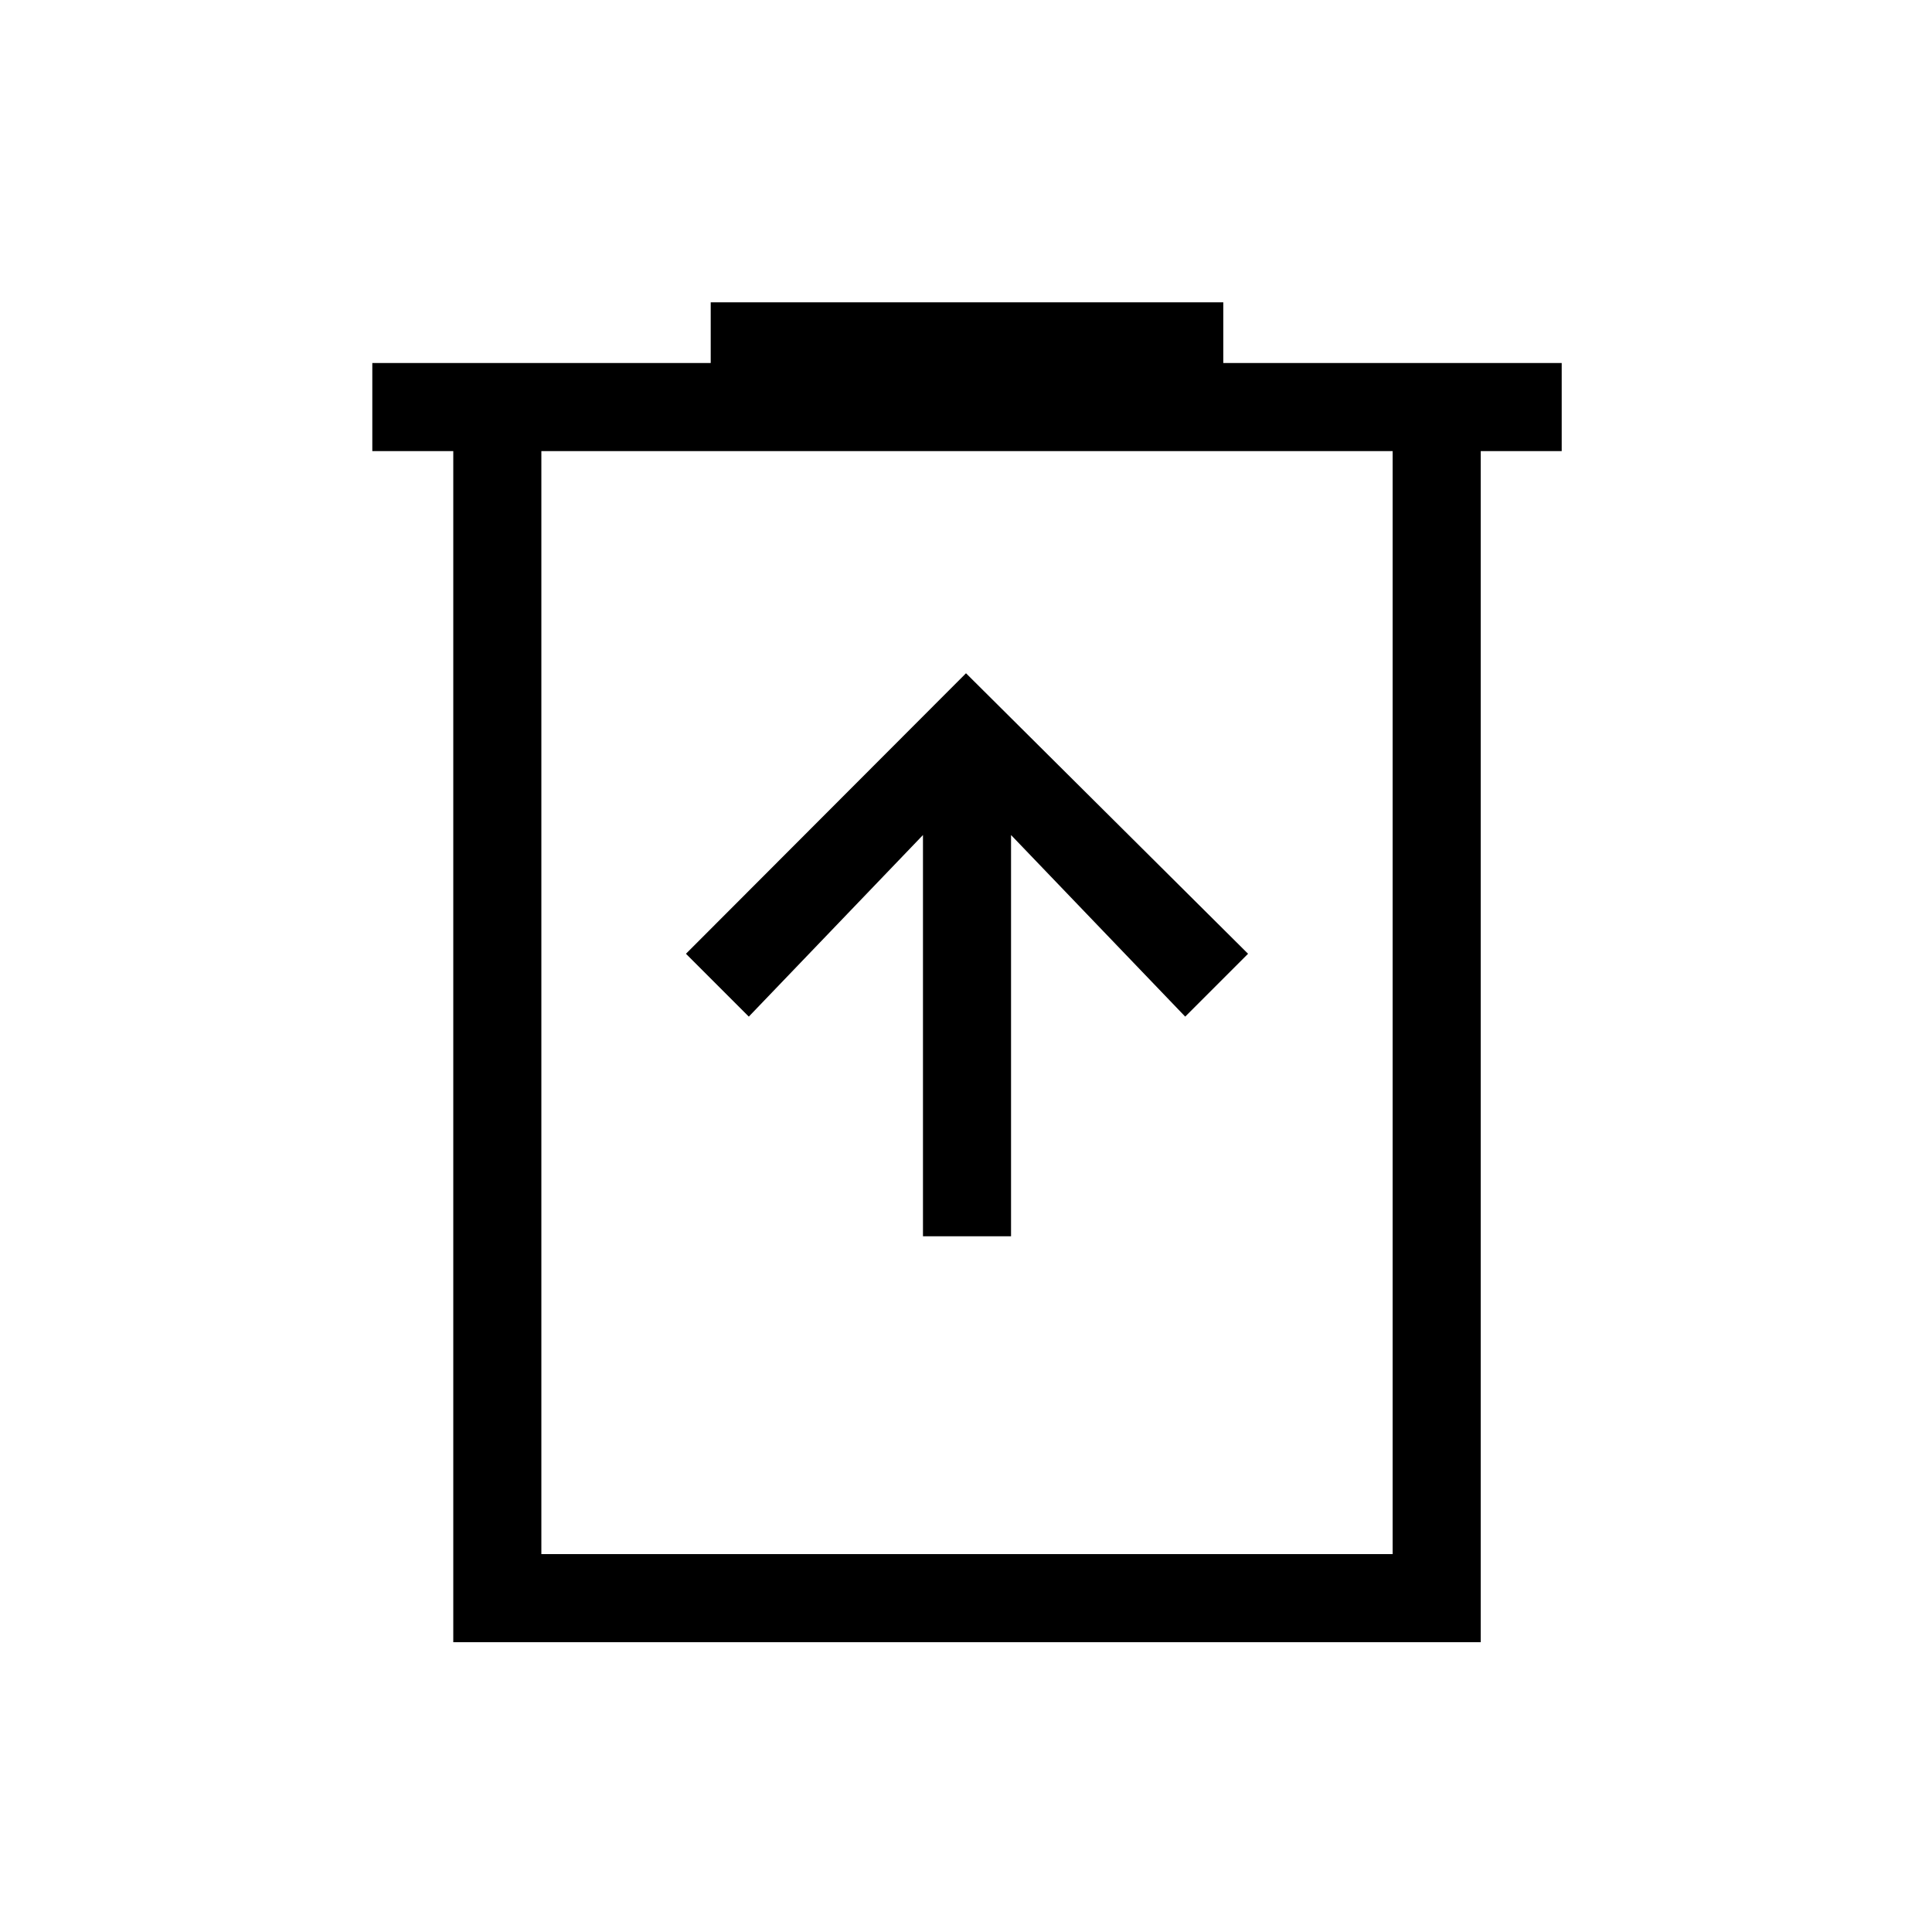 <svg xmlns="http://www.w3.org/2000/svg" height="48" viewBox="0 -960 960 960" width="48"><path d="M458.62-345.69h43.76v-199.39l86.54 90.23 31.23-31.23L480-625.46 340.85-486.08l31.23 31.23 86.54-90.23v199.39ZM225.23-144v-591.85H185v-43.77h168.15v-30.15h254.7v30.15H776v43.77h-40.23V-144H225.23ZM269-187.77h423v-548.08H269v548.08Zm0-548.08v548.08-548.08Z"/></svg>